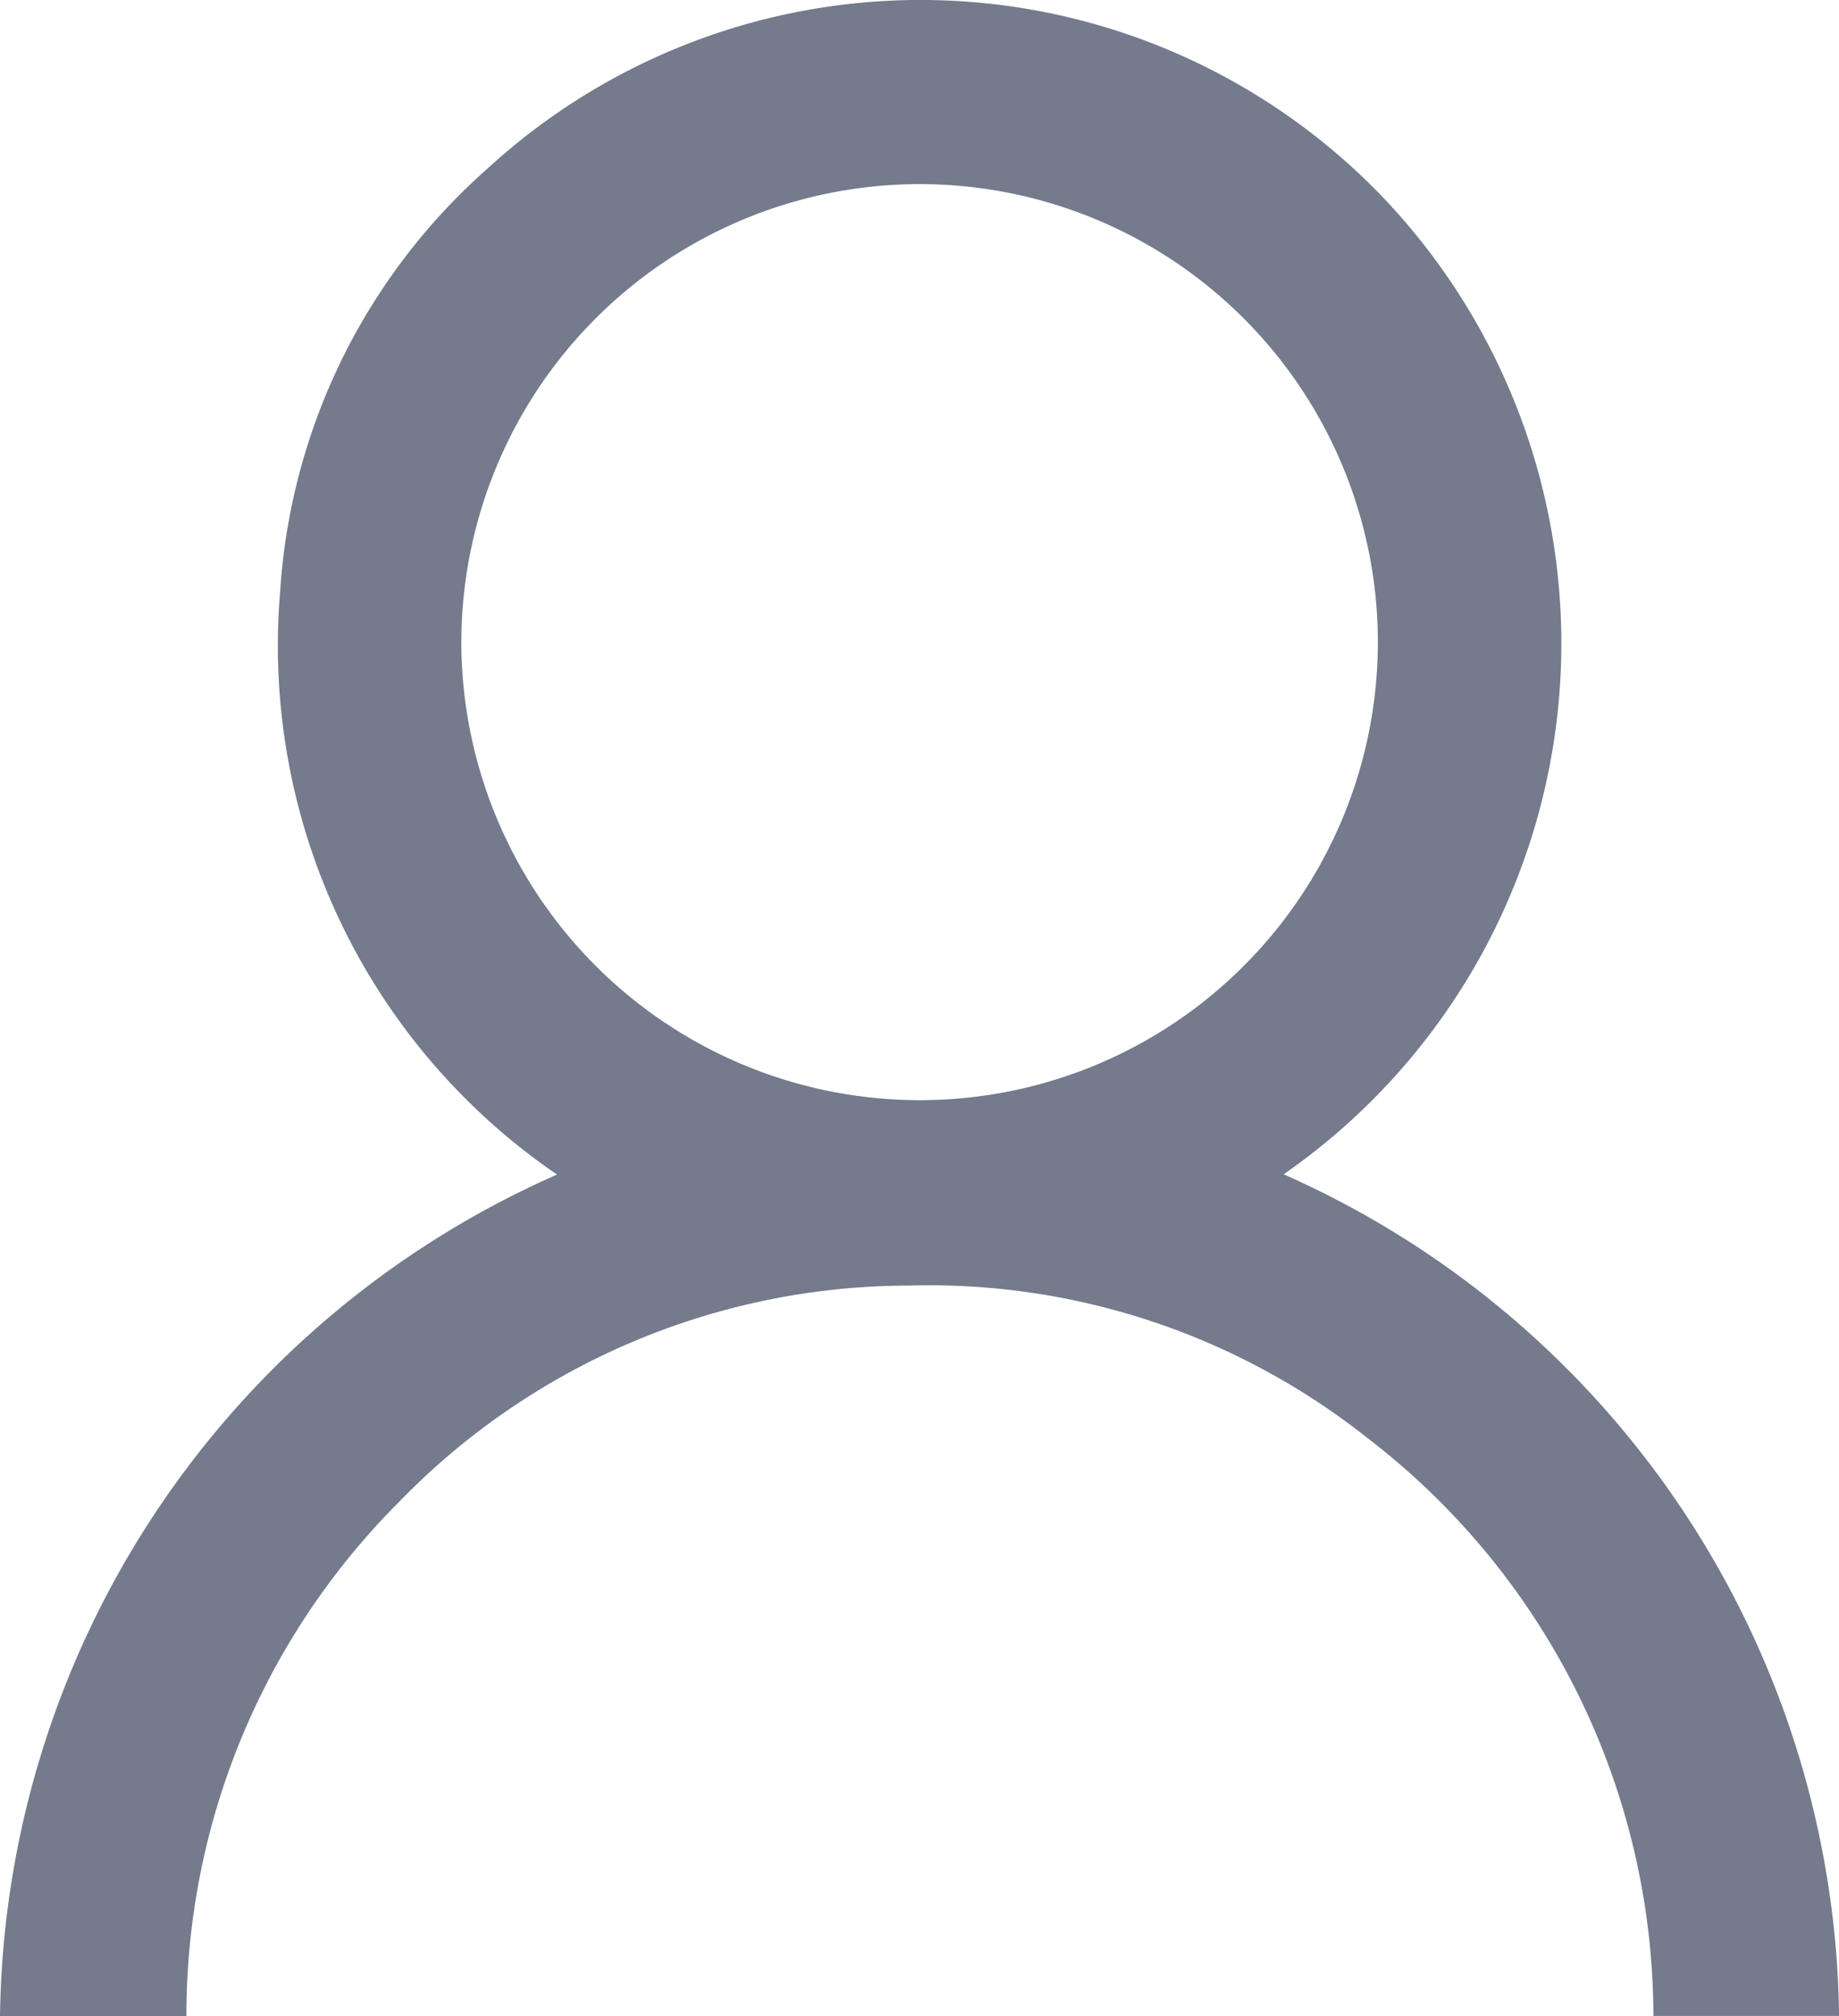 <svg id="Group_39852" data-name="Group 39852" xmlns="http://www.w3.org/2000/svg" width="19.808" height="21.705" viewBox="0 0 19.808 21.705">
  <path id="Path_78022" data-name="Path 78022" d="M-420.087,69.816h-2.008a10.04,10.04,0,0,1,6-9.06,6.892,6.892,0,0,1-2.983-6.269,6.636,6.636,0,0,1,2.236-4.562,6.9,6.9,0,0,1,9.6.267,6.957,6.957,0,0,1-1.027,10.561,10.039,10.039,0,0,1,5.983,9.06h-2a7.853,7.853,0,0,0-3.089-6.228,7.6,7.6,0,0,0-4.93-1.634,7.663,7.663,0,0,0-5.5,2.337A7.81,7.81,0,0,0-420.087,69.816Zm7.894-9.861a4.933,4.933,0,0,0,4.939-4.912,4.934,4.934,0,0,0-4.931-4.949,4.938,4.938,0,0,0-4.941,4.941A4.939,4.939,0,0,0-412.193,59.955Z" transform="translate(422.095 -48.112)" fill="#737b8c"/>
</svg>
